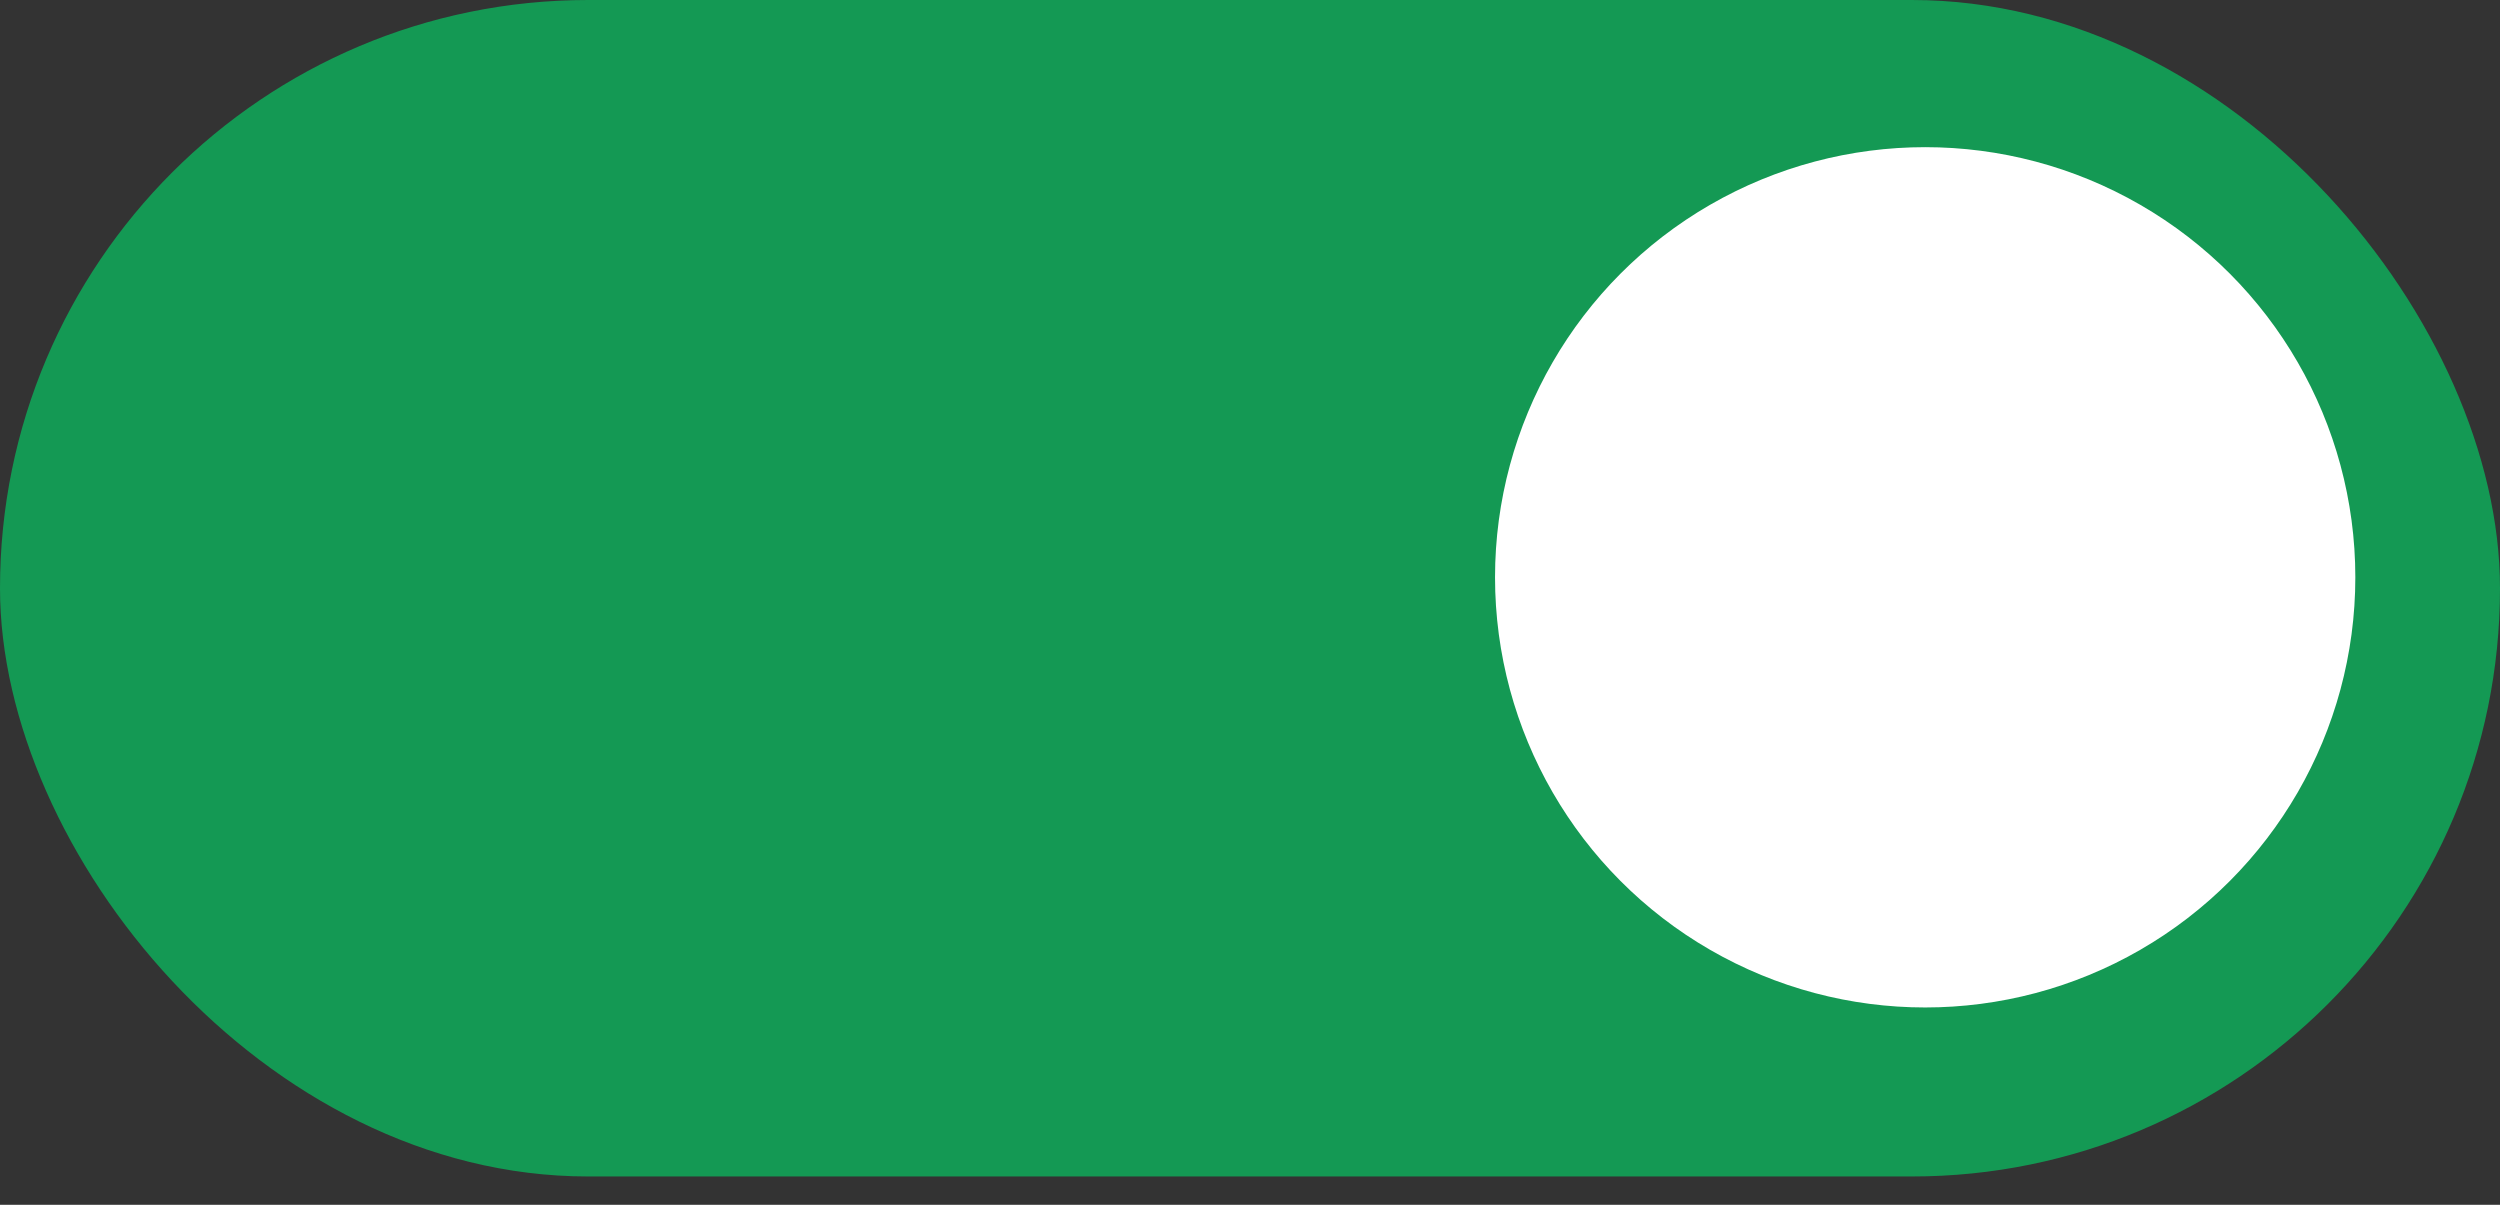 <svg width="83" height="40" viewBox="0 0 83 40" fill="none" xmlns="http://www.w3.org/2000/svg">
<rect x="0" y="0" width="83" height="40" fill="#333333" stroke="none"/>
<rect width="83" height="39.059" rx="19.529" fill="#149954"/>
<circle cx="63.916" cy="19.167" r="14.281" fill="white"/>
</svg>
